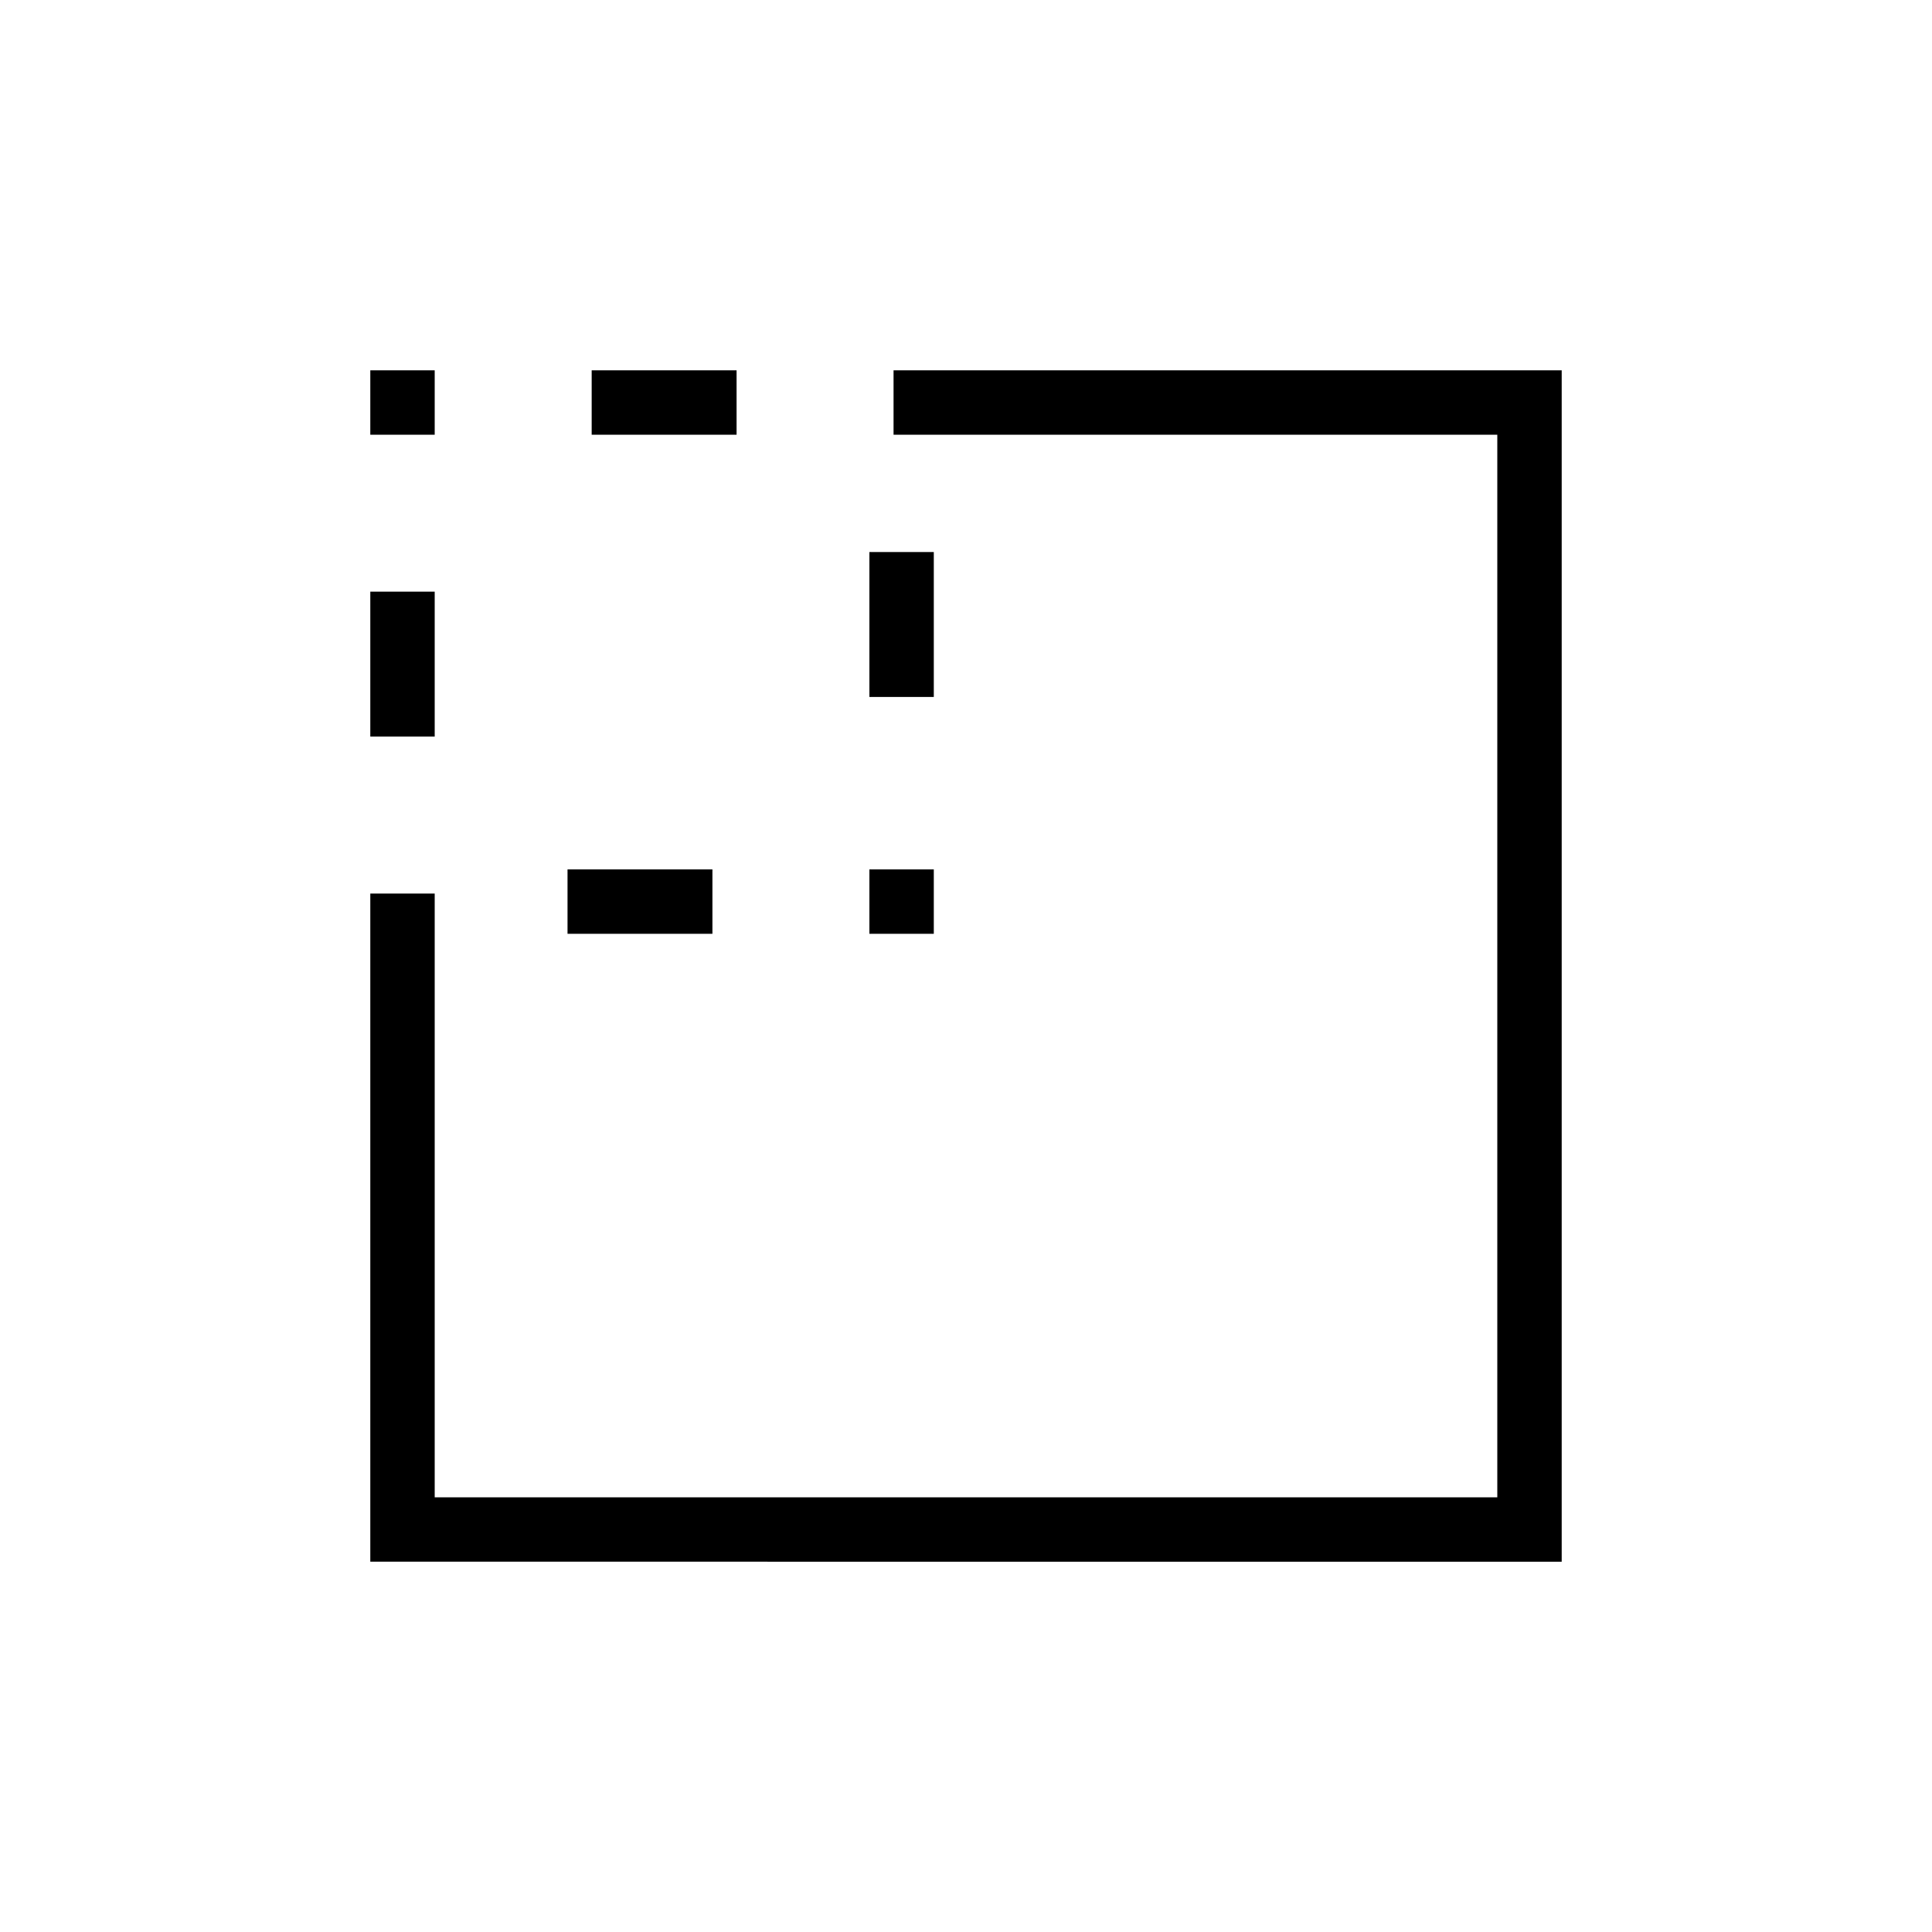 <svg xmlns="http://www.w3.org/2000/svg" height="20" viewBox="0 96 960 960" width="20"><path d="M184 462v-72h32v72h-32Zm0-150v-32h32v32h-32Zm98 248v-32h72v32h-72Zm12-248v-32h72v32h-72Zm138 248v-32h32v32h-32Zm0-117.692v-72h32v72h-32ZM184 872V540h32v300h528V312H444v-32h332v592H184Z"/></svg>